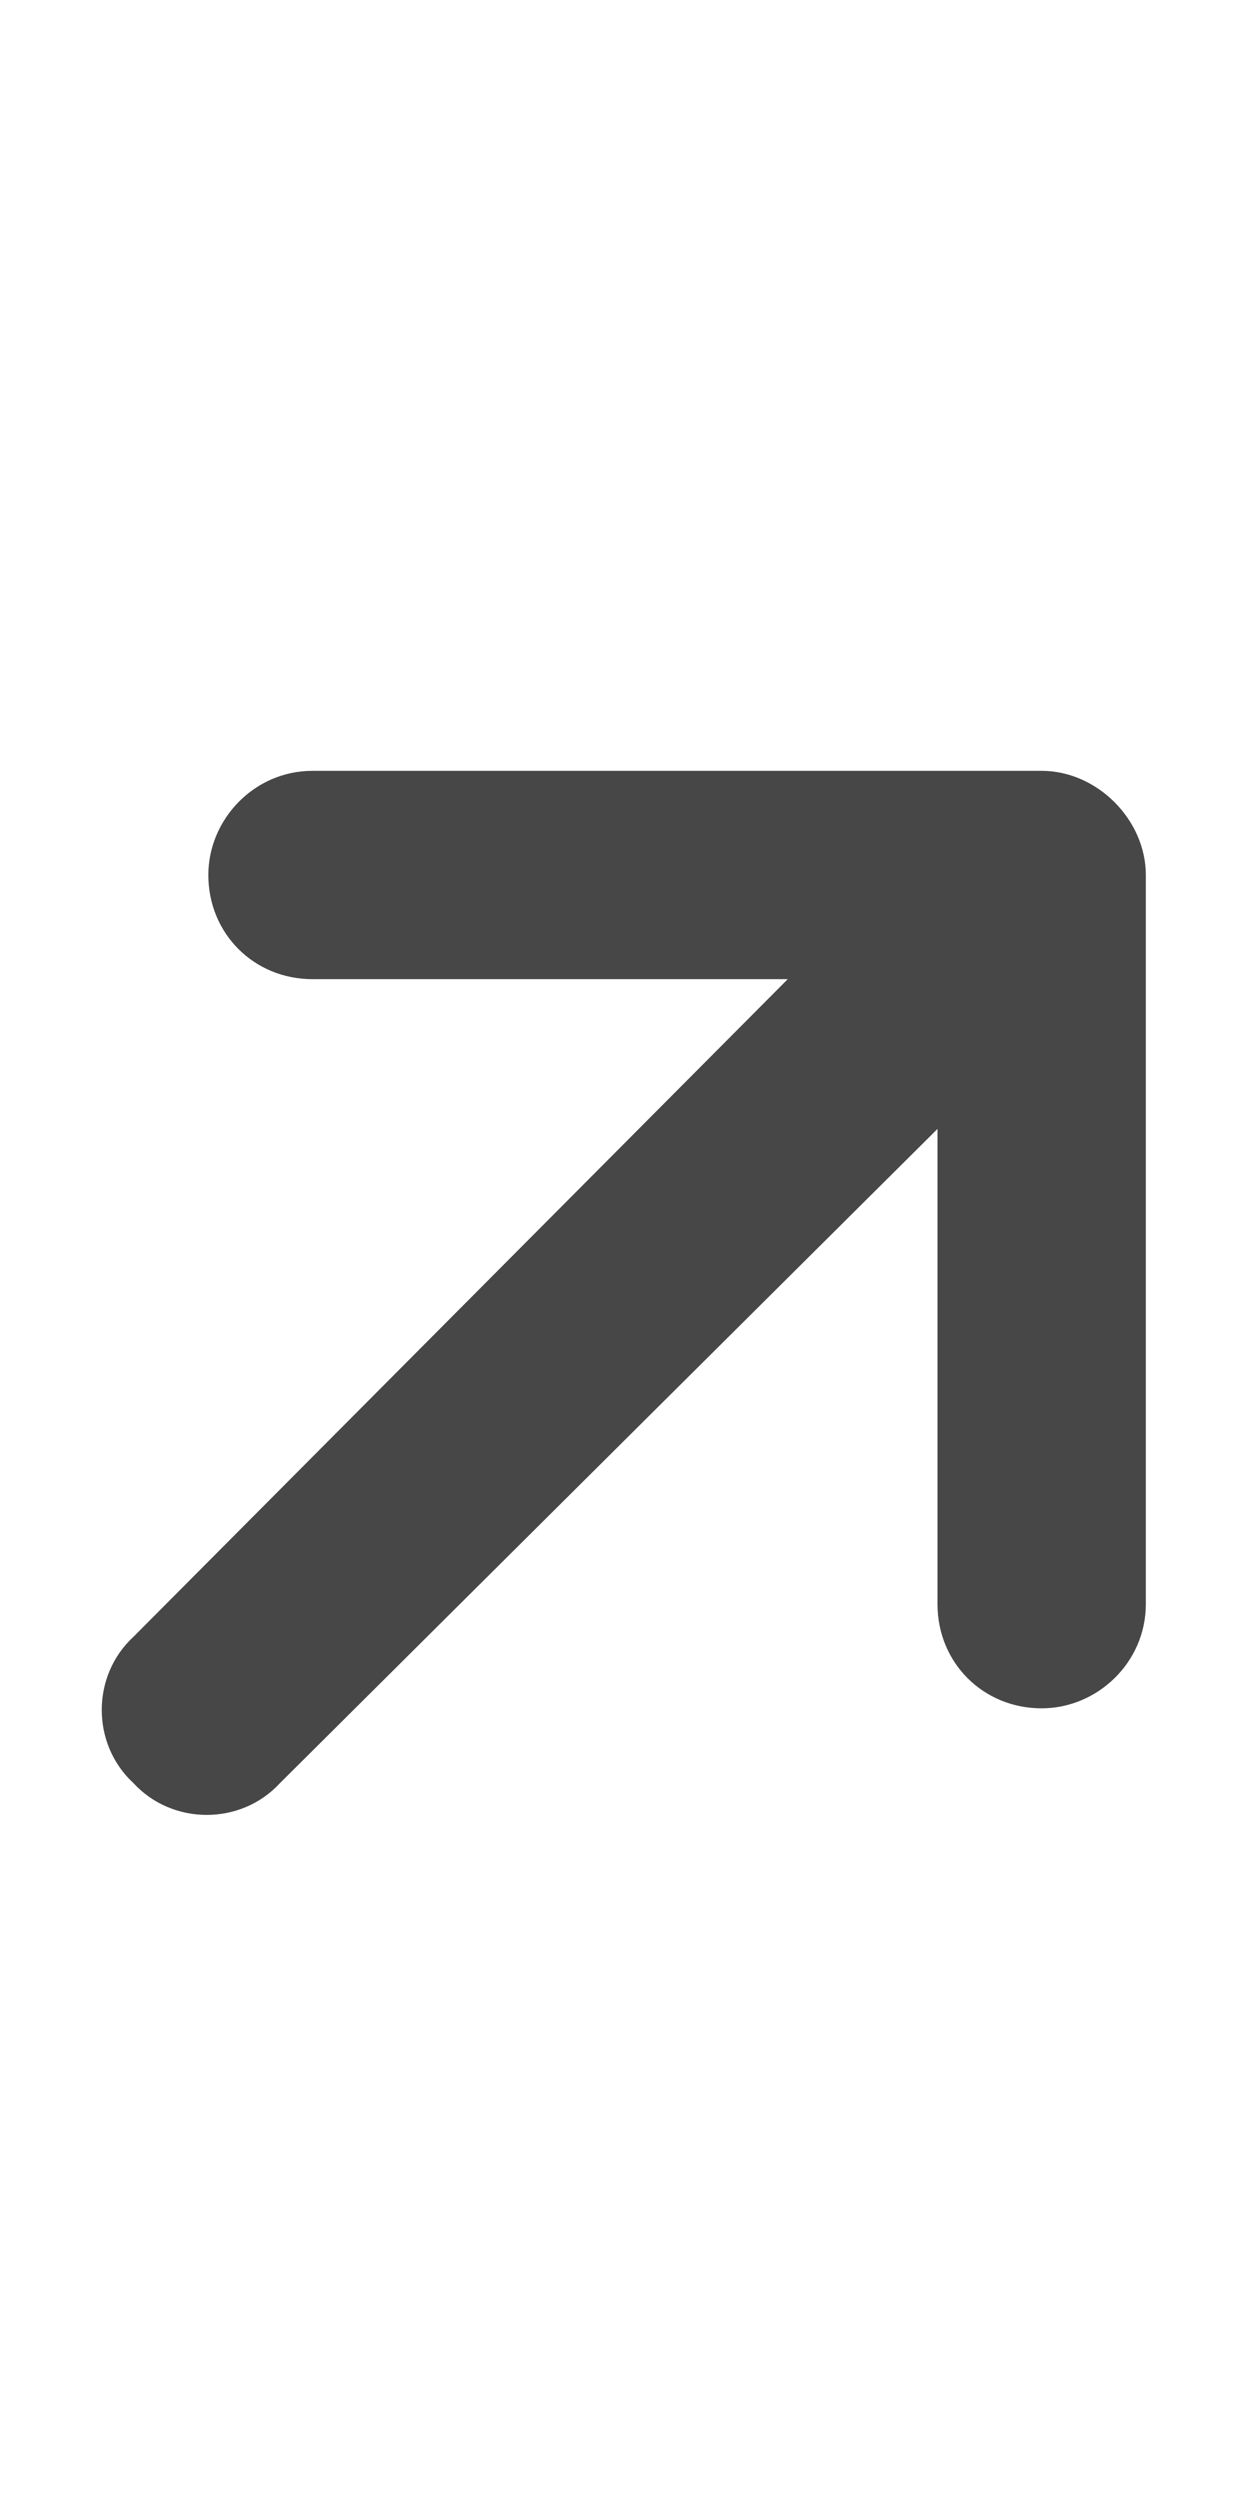 <svg width="15" height="30" viewBox="0 0 15 30" fill="none" xmlns="http://www.w3.org/2000/svg">
<g id="label-paired / lg / arrow-up-right-lg / fill" clip-path="url(#clip0_2556_17611)">
<path id="icon" d="M13.75 10.5V19.25C13.75 19.953 13.164 20.5 12.5 20.5C11.797 20.5 11.25 19.953 11.25 19.25V13.547L3.359 21.398C2.891 21.906 2.07 21.906 1.602 21.398C1.094 20.93 1.094 20.109 1.602 19.641L9.453 11.75H3.75C3.047 11.75 2.5 11.203 2.5 10.5C2.5 9.836 3.047 9.25 3.75 9.25H12.5C13.164 9.25 13.75 9.836 13.75 10.5Z" fill="black" fill-opacity="0.72"/>
</g>
<defs>
<clipPath id="clip0_2556_17611">
<rect width="15" height="30" fill="white"/>
</clipPath>
</defs>
</svg>

